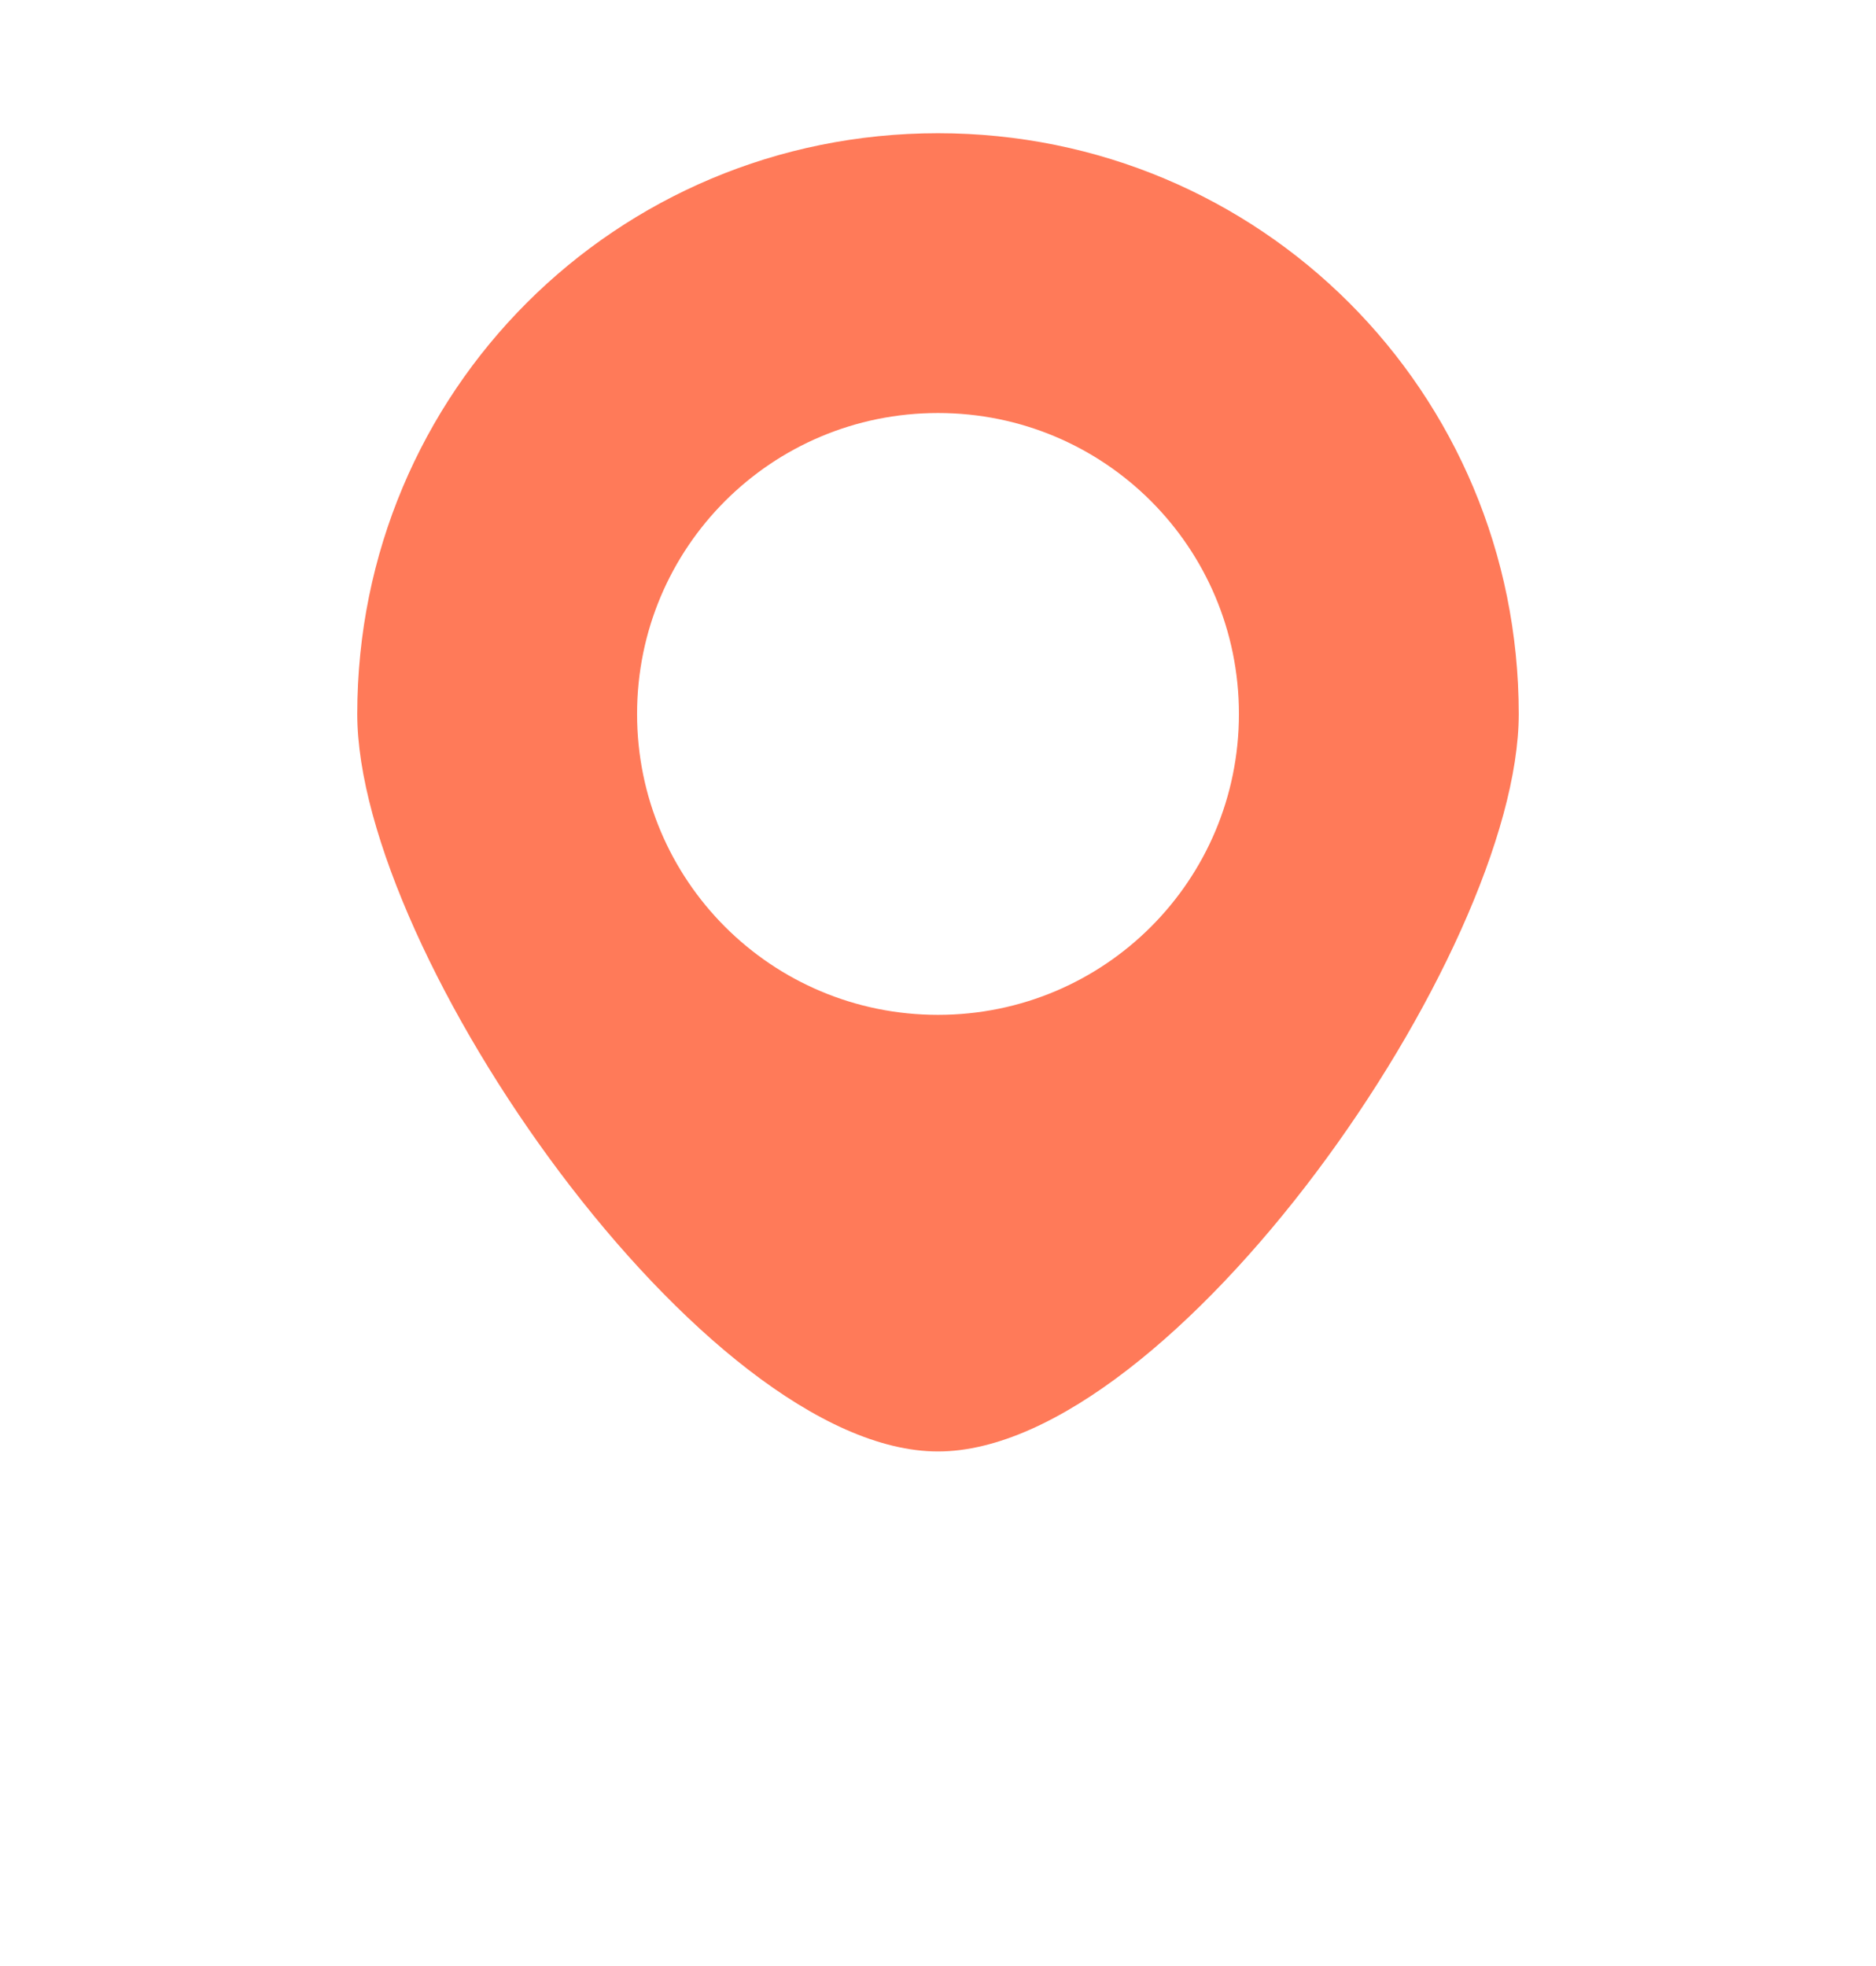<?xml version="1.0" encoding="UTF-8" standalone="no"?>
<svg
   xmlns="http://www.w3.org/2000/svg"
   xmlns:svg="http://www.w3.org/2000/svg"
   width="154.904"
   height="162.319"
   viewBox="0 0 154.904 162.319"
   version="1.1"
   id="svg1">
  <defs
     id="defs1">
    <style
       id="style1">.cls-1{fill:none;}</style>
  </defs>
  <g
     id="Geolocation"
     transform="translate(-43.652,-47.612)">
    <path
       style="fill:#ff7a59;fill-opacity:1;stroke-width:1"
       d="M 121.104,58.612 C 94.504,58.612 73.152,79.964 73.152,106.564 c 0,19.8 28.654,60.9 47.952,60.9 19.298,0 47.952,-41.1 47.952,-60.9 0,-26.6 -21.352,-47.952 -47.952,-47.952 z m 0,72.8 c -13.75,0 -24.848,-11.098 -24.848,-24.848 0,-13.75 11.098,-24.848 24.848,-24.848 13.75,0 24.848,11.098 24.848,24.848 0,13.75 -11.098,24.848 -24.848,24.848 z"
       id="path1" />
  </g>
</svg> 